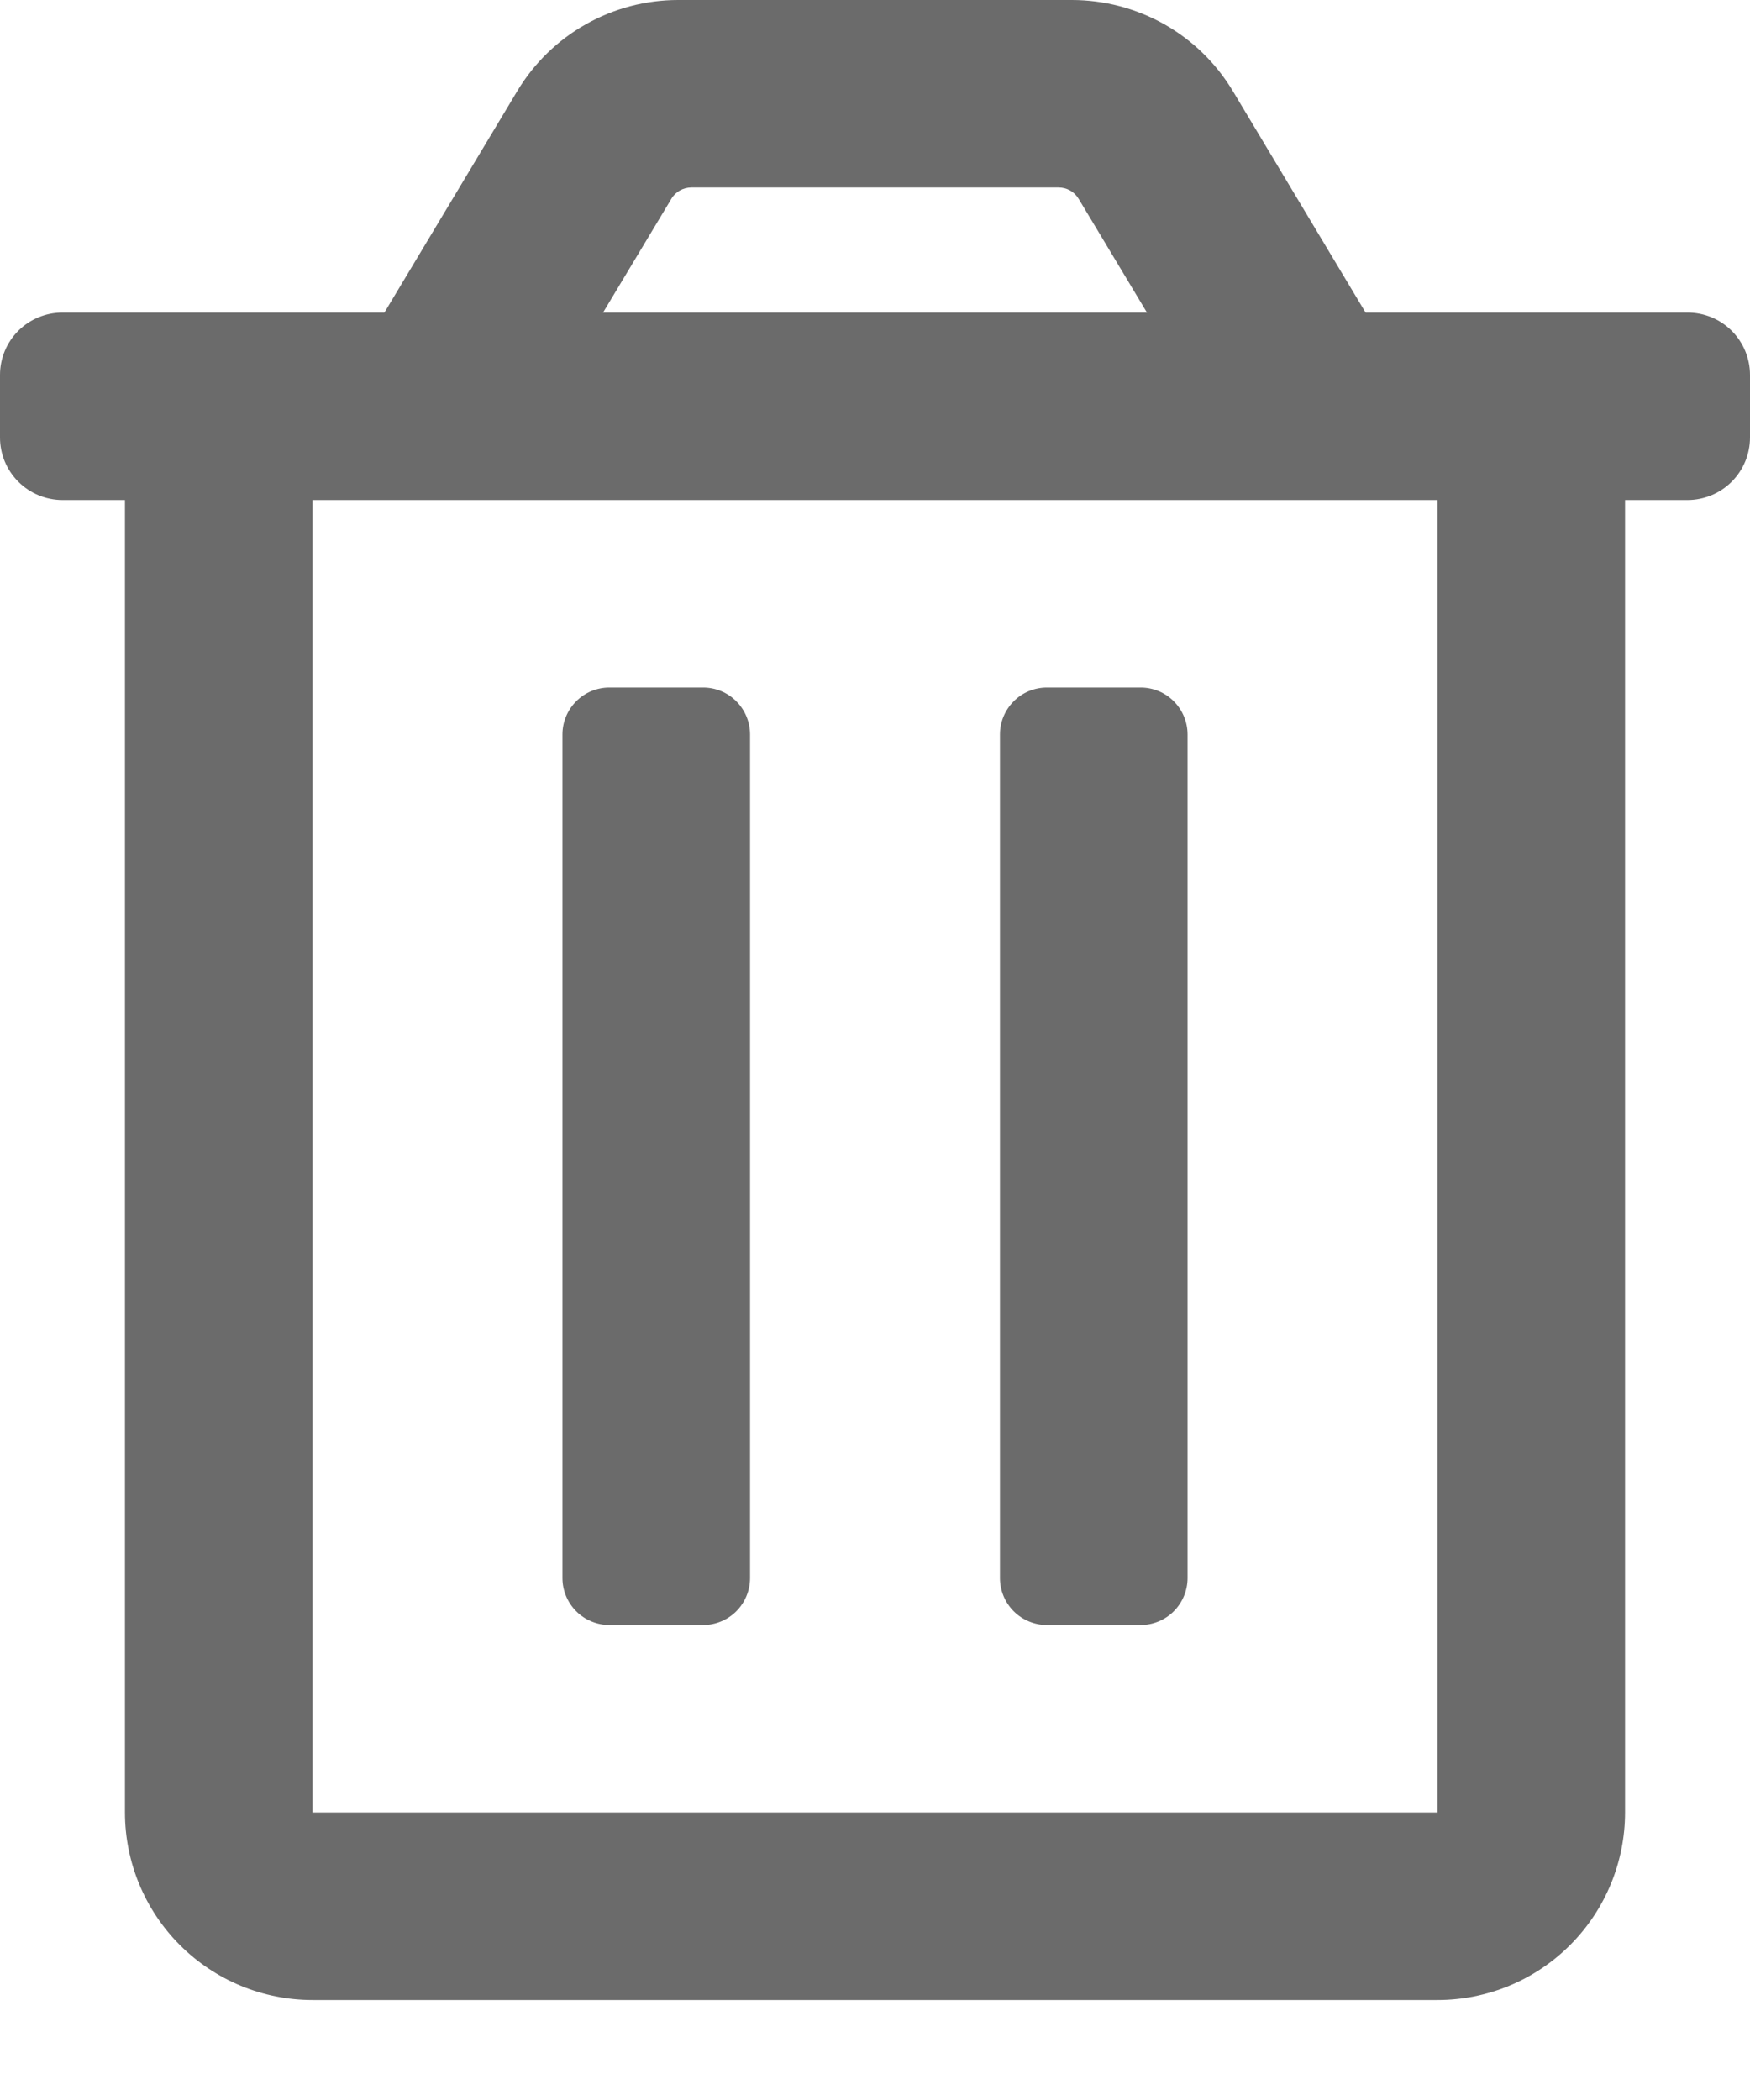 <svg width="15" height="18" viewBox="0 0 15 18" fill="none" xmlns="http://www.w3.org/2000/svg">
<path d="M8.973 13.929H9.777C9.883 13.929 9.986 13.886 10.061 13.811C10.136 13.736 10.179 13.633 10.179 13.527V6.295C10.179 6.188 10.136 6.086 10.061 6.011C9.986 5.935 9.883 5.893 9.777 5.893H8.973C8.867 5.893 8.764 5.935 8.689 6.011C8.614 6.086 8.571 6.188 8.571 6.295V13.527C8.571 13.633 8.614 13.736 8.689 13.811C8.764 13.886 8.867 13.929 8.973 13.929ZM14.464 2.679H11.705L10.567 0.78C10.424 0.542 10.222 0.345 9.98 0.208C9.738 0.072 9.465 -0 9.188 1.82292e-07H5.812C5.535 -1.6365e-05 5.262 0.072 5.02 0.209C4.779 0.345 4.577 0.542 4.434 0.78L3.295 2.679H0.536C0.394 2.679 0.257 2.735 0.157 2.835C0.056 2.936 0 3.072 0 3.214L0 3.75C0 3.892 0.056 4.028 0.157 4.129C0.257 4.229 0.394 4.286 0.536 4.286H1.071V15.536C1.071 15.962 1.241 16.371 1.542 16.672C1.844 16.974 2.252 17.143 2.679 17.143H12.321C12.748 17.143 13.156 16.974 13.458 16.672C13.759 16.371 13.929 15.962 13.929 15.536V4.286H14.464C14.606 4.286 14.743 4.229 14.843 4.129C14.944 4.028 15 3.892 15 3.75V3.214C15 3.072 14.944 2.936 14.843 2.835C14.743 2.735 14.606 2.679 14.464 2.679ZM5.754 1.705C5.771 1.675 5.797 1.65 5.827 1.633C5.857 1.616 5.892 1.607 5.926 1.607H9.074C9.108 1.607 9.143 1.616 9.173 1.633C9.203 1.65 9.228 1.675 9.246 1.705L9.831 2.679H5.169L5.754 1.705ZM12.321 15.536H2.679V4.286H12.321V15.536ZM5.223 13.929H6.027C6.133 13.929 6.236 13.886 6.311 13.811C6.386 13.736 6.429 13.633 6.429 13.527V6.295C6.429 6.188 6.386 6.086 6.311 6.011C6.236 5.935 6.133 5.893 6.027 5.893H5.223C5.117 5.893 5.014 5.935 4.939 6.011C4.864 6.086 4.821 6.188 4.821 6.295V13.527C4.821 13.633 4.864 13.736 4.939 13.811C5.014 13.886 5.117 13.929 5.223 13.929Z" fill="#6B6B6B"/>
</svg>
